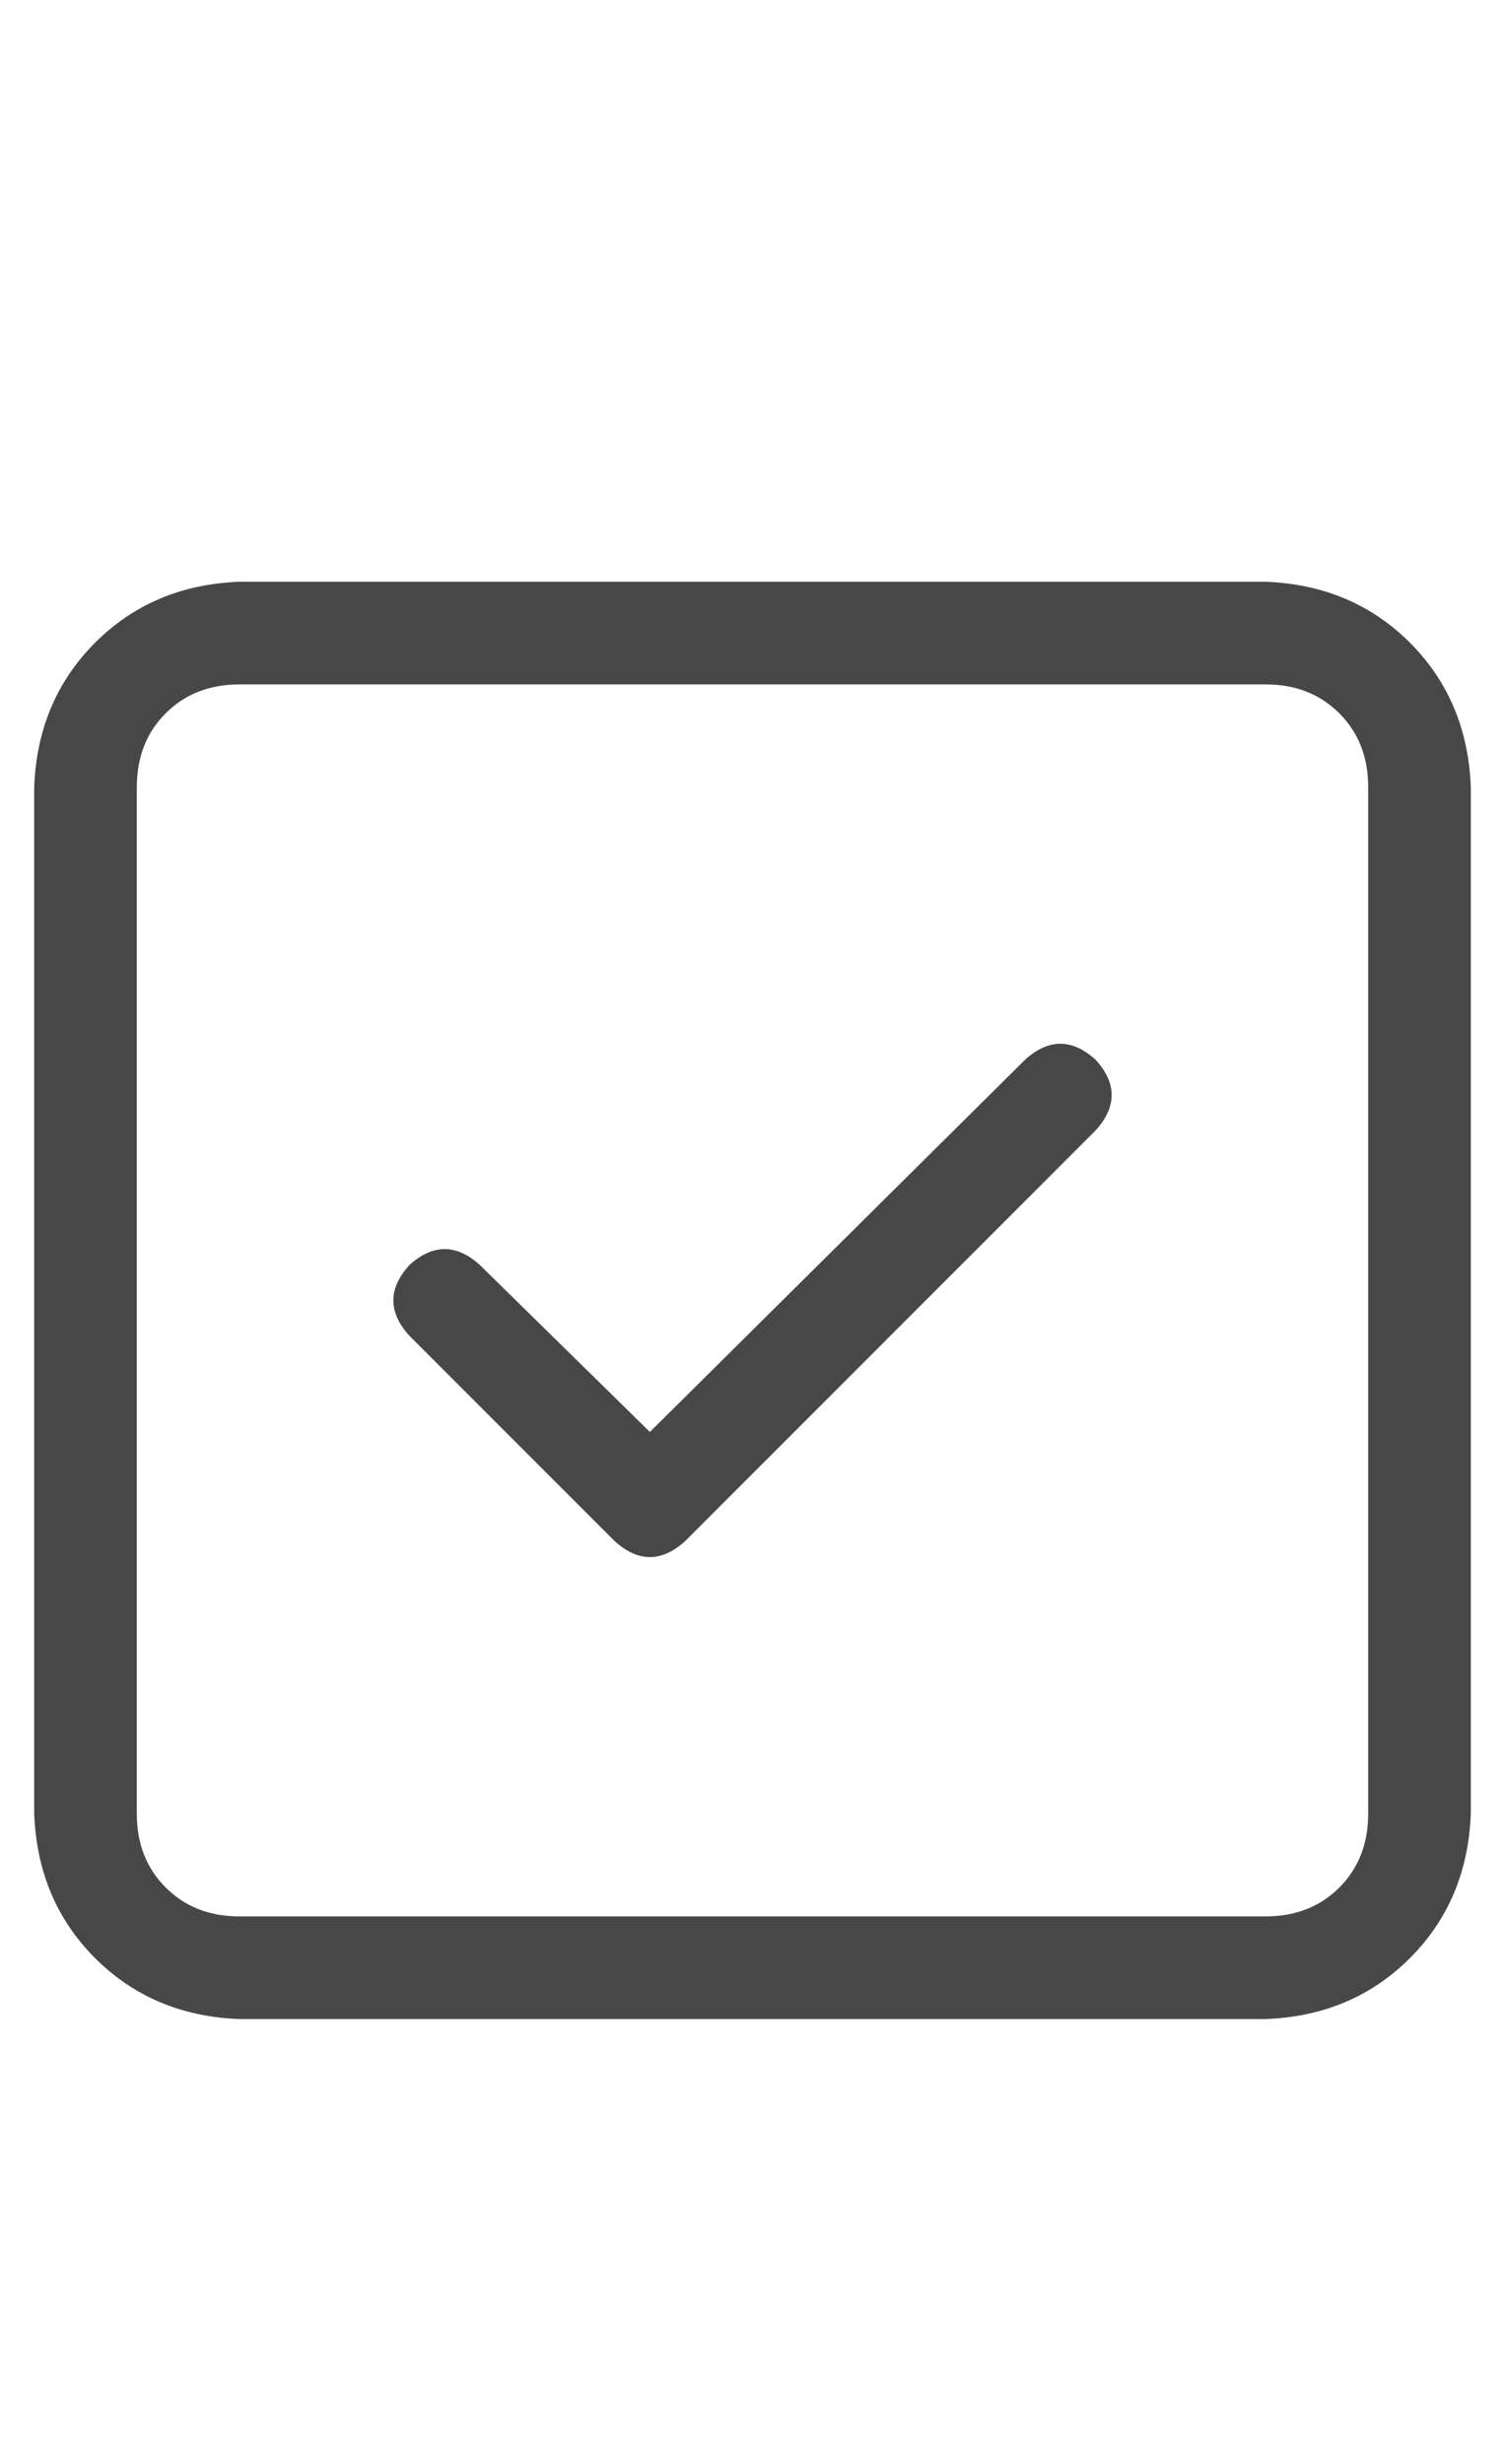 <svg width="11" height="18" viewBox="0 0 11 18" fill="none" xmlns="http://www.w3.org/2000/svg">
<g id="label-paired / caption / square-check-caption / regular" clip-path="url(#clip0_1731_786)">
<path id="icon" d="M1.75 5C1.531 5 1.352 5.07 1.211 5.211C1.07 5.352 1 5.531 1 5.75V13.25C1 13.469 1.07 13.648 1.211 13.789C1.352 13.93 1.531 14 1.75 14H9.25C9.469 14 9.648 13.93 9.789 13.789C9.93 13.648 10 13.469 10 13.25V5.75C10 5.531 9.93 5.352 9.789 5.211C9.648 5.07 9.469 5 9.25 5H1.75ZM0.25 5.75C0.266 5.328 0.414 4.977 0.695 4.695C0.977 4.414 1.328 4.266 1.75 4.25H9.25C9.672 4.266 10.023 4.414 10.305 4.695C10.586 4.977 10.734 5.328 10.75 5.75V13.25C10.734 13.672 10.586 14.023 10.305 14.305C10.023 14.586 9.672 14.734 9.25 14.75H1.75C1.328 14.734 0.977 14.586 0.695 14.305C0.414 14.023 0.266 13.672 0.25 13.25V5.75ZM8.008 8.258L5.008 11.258C4.836 11.414 4.664 11.414 4.492 11.258L2.992 9.758C2.836 9.586 2.836 9.414 2.992 9.242C3.164 9.086 3.336 9.086 3.508 9.242L4.75 10.461L7.492 7.742C7.664 7.586 7.836 7.586 8.008 7.742C8.164 7.914 8.164 8.086 8.008 8.258Z" fill="black" fill-opacity="0.72"/>
</g>
<defs>
<clipPath id="clip0_1731_786">
<rect width="11" height="18" fill="white"/>
</clipPath>
</defs>
</svg>
